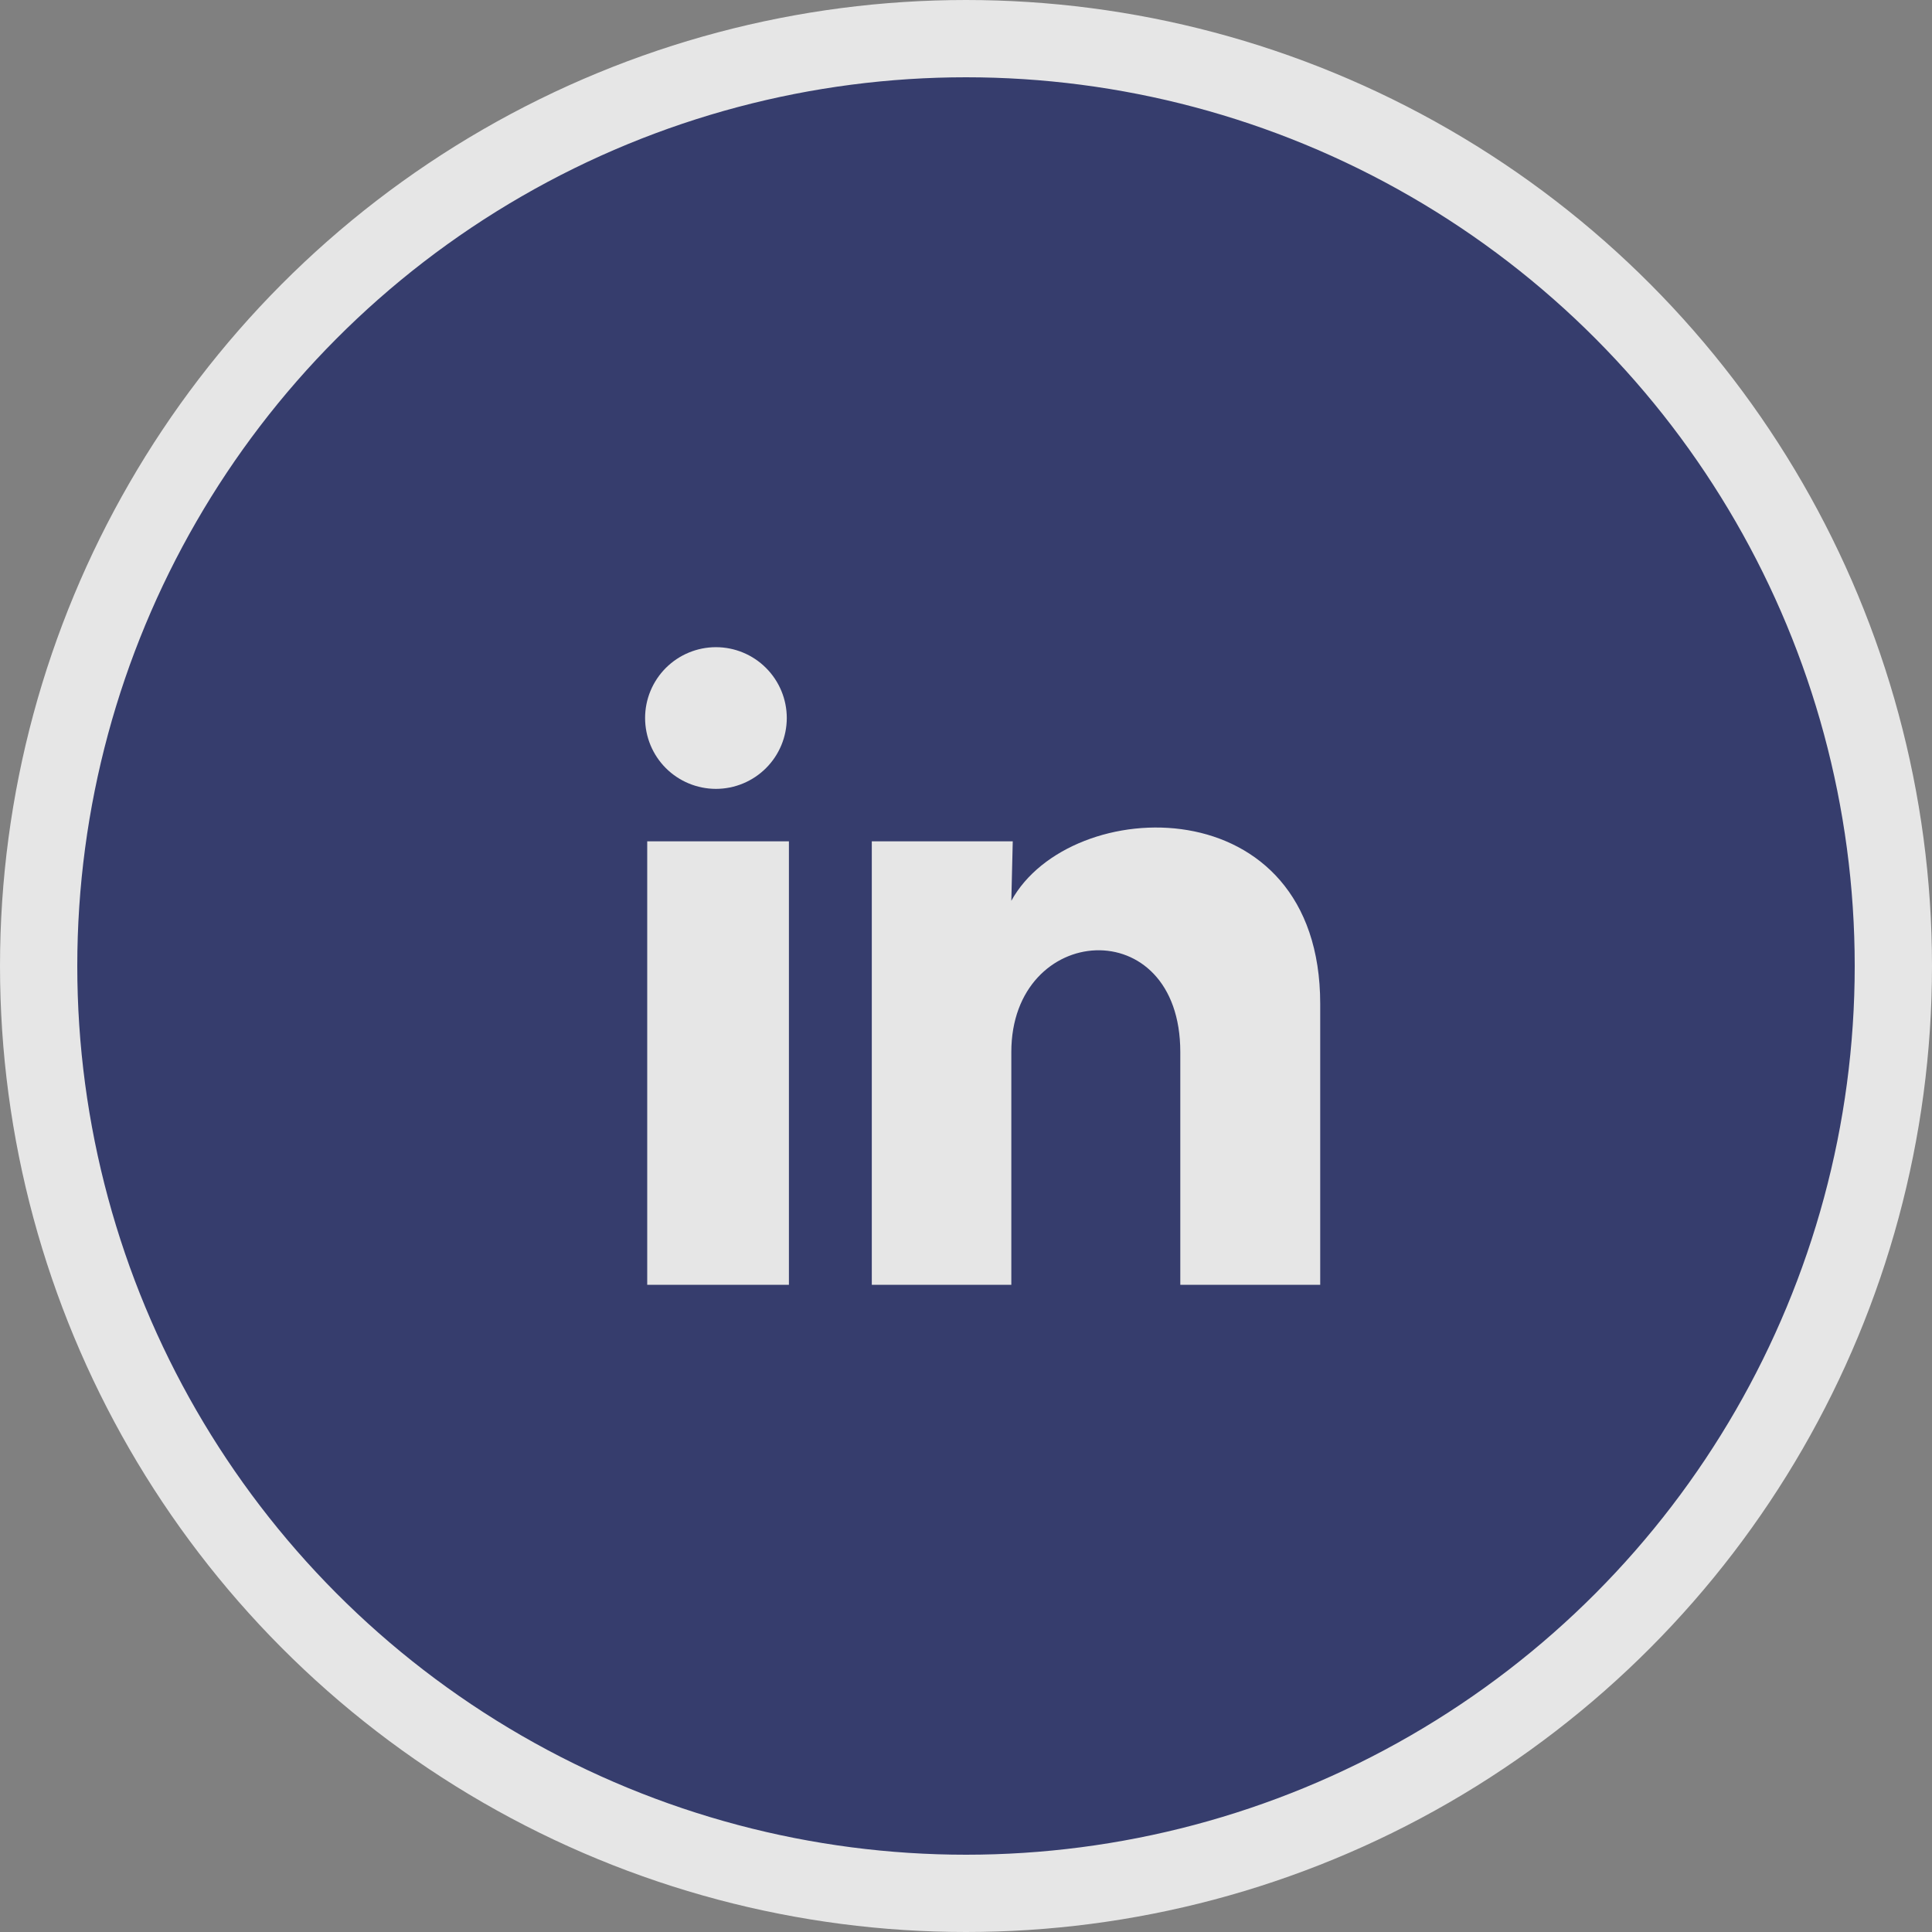 <svg width="50" height="50" viewBox="0 0 50 50" fill="none" xmlns="http://www.w3.org/2000/svg">
<rect x="0" y="0" width="50" height="50" fill="#808080" stroke="none"/>
<g opacity="0.8">
<circle cx="25" cy="25" r="24" fill="#232C68" stroke="white" stroke-width="2"/>
<path d="M20.362 18.583C20.361 19.07 20.168 19.536 19.824 19.879C19.48 20.223 19.014 20.416 18.527 20.416C18.041 20.415 17.575 20.222 17.231 19.878C16.888 19.534 16.695 19.068 16.695 18.581C16.695 18.095 16.889 17.629 17.233 17.285C17.577 16.942 18.043 16.749 18.529 16.749C19.015 16.749 19.482 16.943 19.825 17.287C20.169 17.631 20.362 18.097 20.362 18.583ZM20.417 21.773H16.75V33.25H20.417V21.773ZM26.21 21.773H22.562V33.25H26.173V27.227C26.173 23.872 30.546 23.561 30.546 27.227V33.25H34.167V25.981C34.167 20.325 27.695 20.536 26.173 23.313L26.21 21.773Z" fill="white"/>
</g>
</svg>
